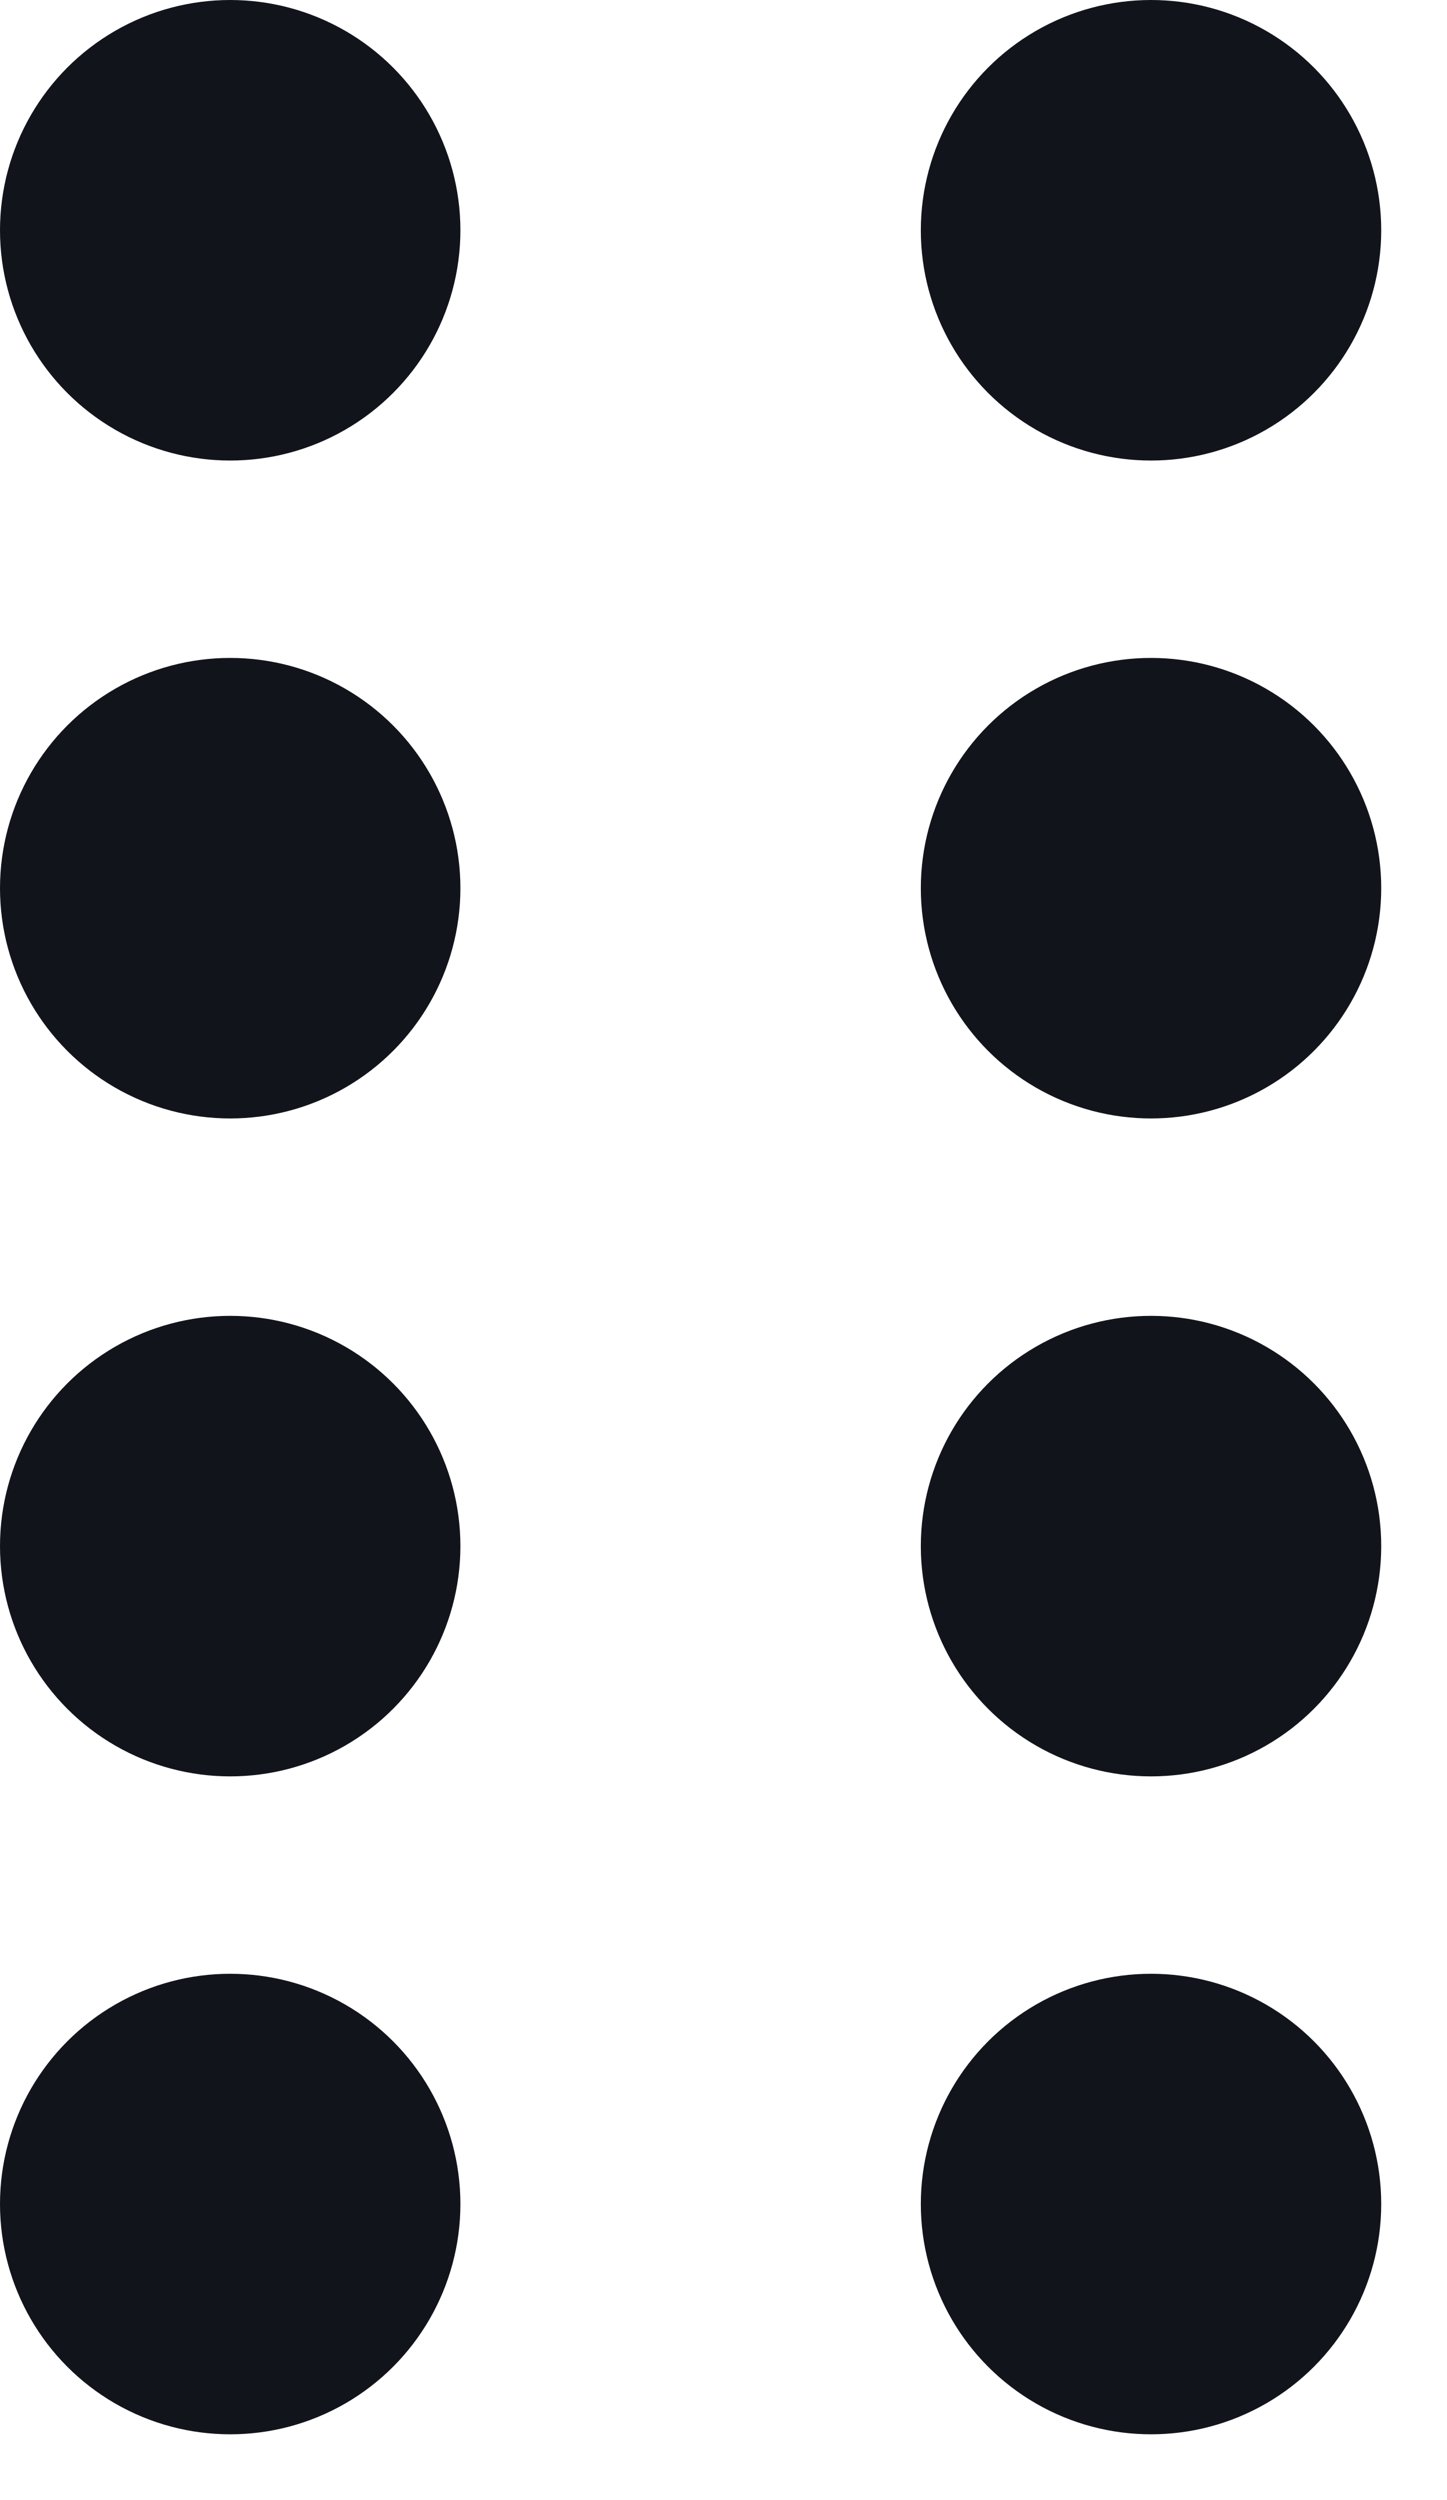 <svg xmlns="http://www.w3.org/2000/svg" width="11" height="19"><g fill="#12141C" fill-rule="nonzero"><circle cx="8.75" cy="6.75" r="1.75"/><circle cx="8.75" cy="1.75" r="1.75"/><circle cx="8.75" cy="11.75" r="1.75"/><circle cx="8.75" cy="16.75" r="1.75"/><circle cx="1.75" cy="6.75" r="1.75"/><circle cx="1.75" cy="1.75" r="1.75"/><circle cx="1.75" cy="11.75" r="1.75"/><circle cx="1.75" cy="16.75" r="1.75"/></g></svg>

